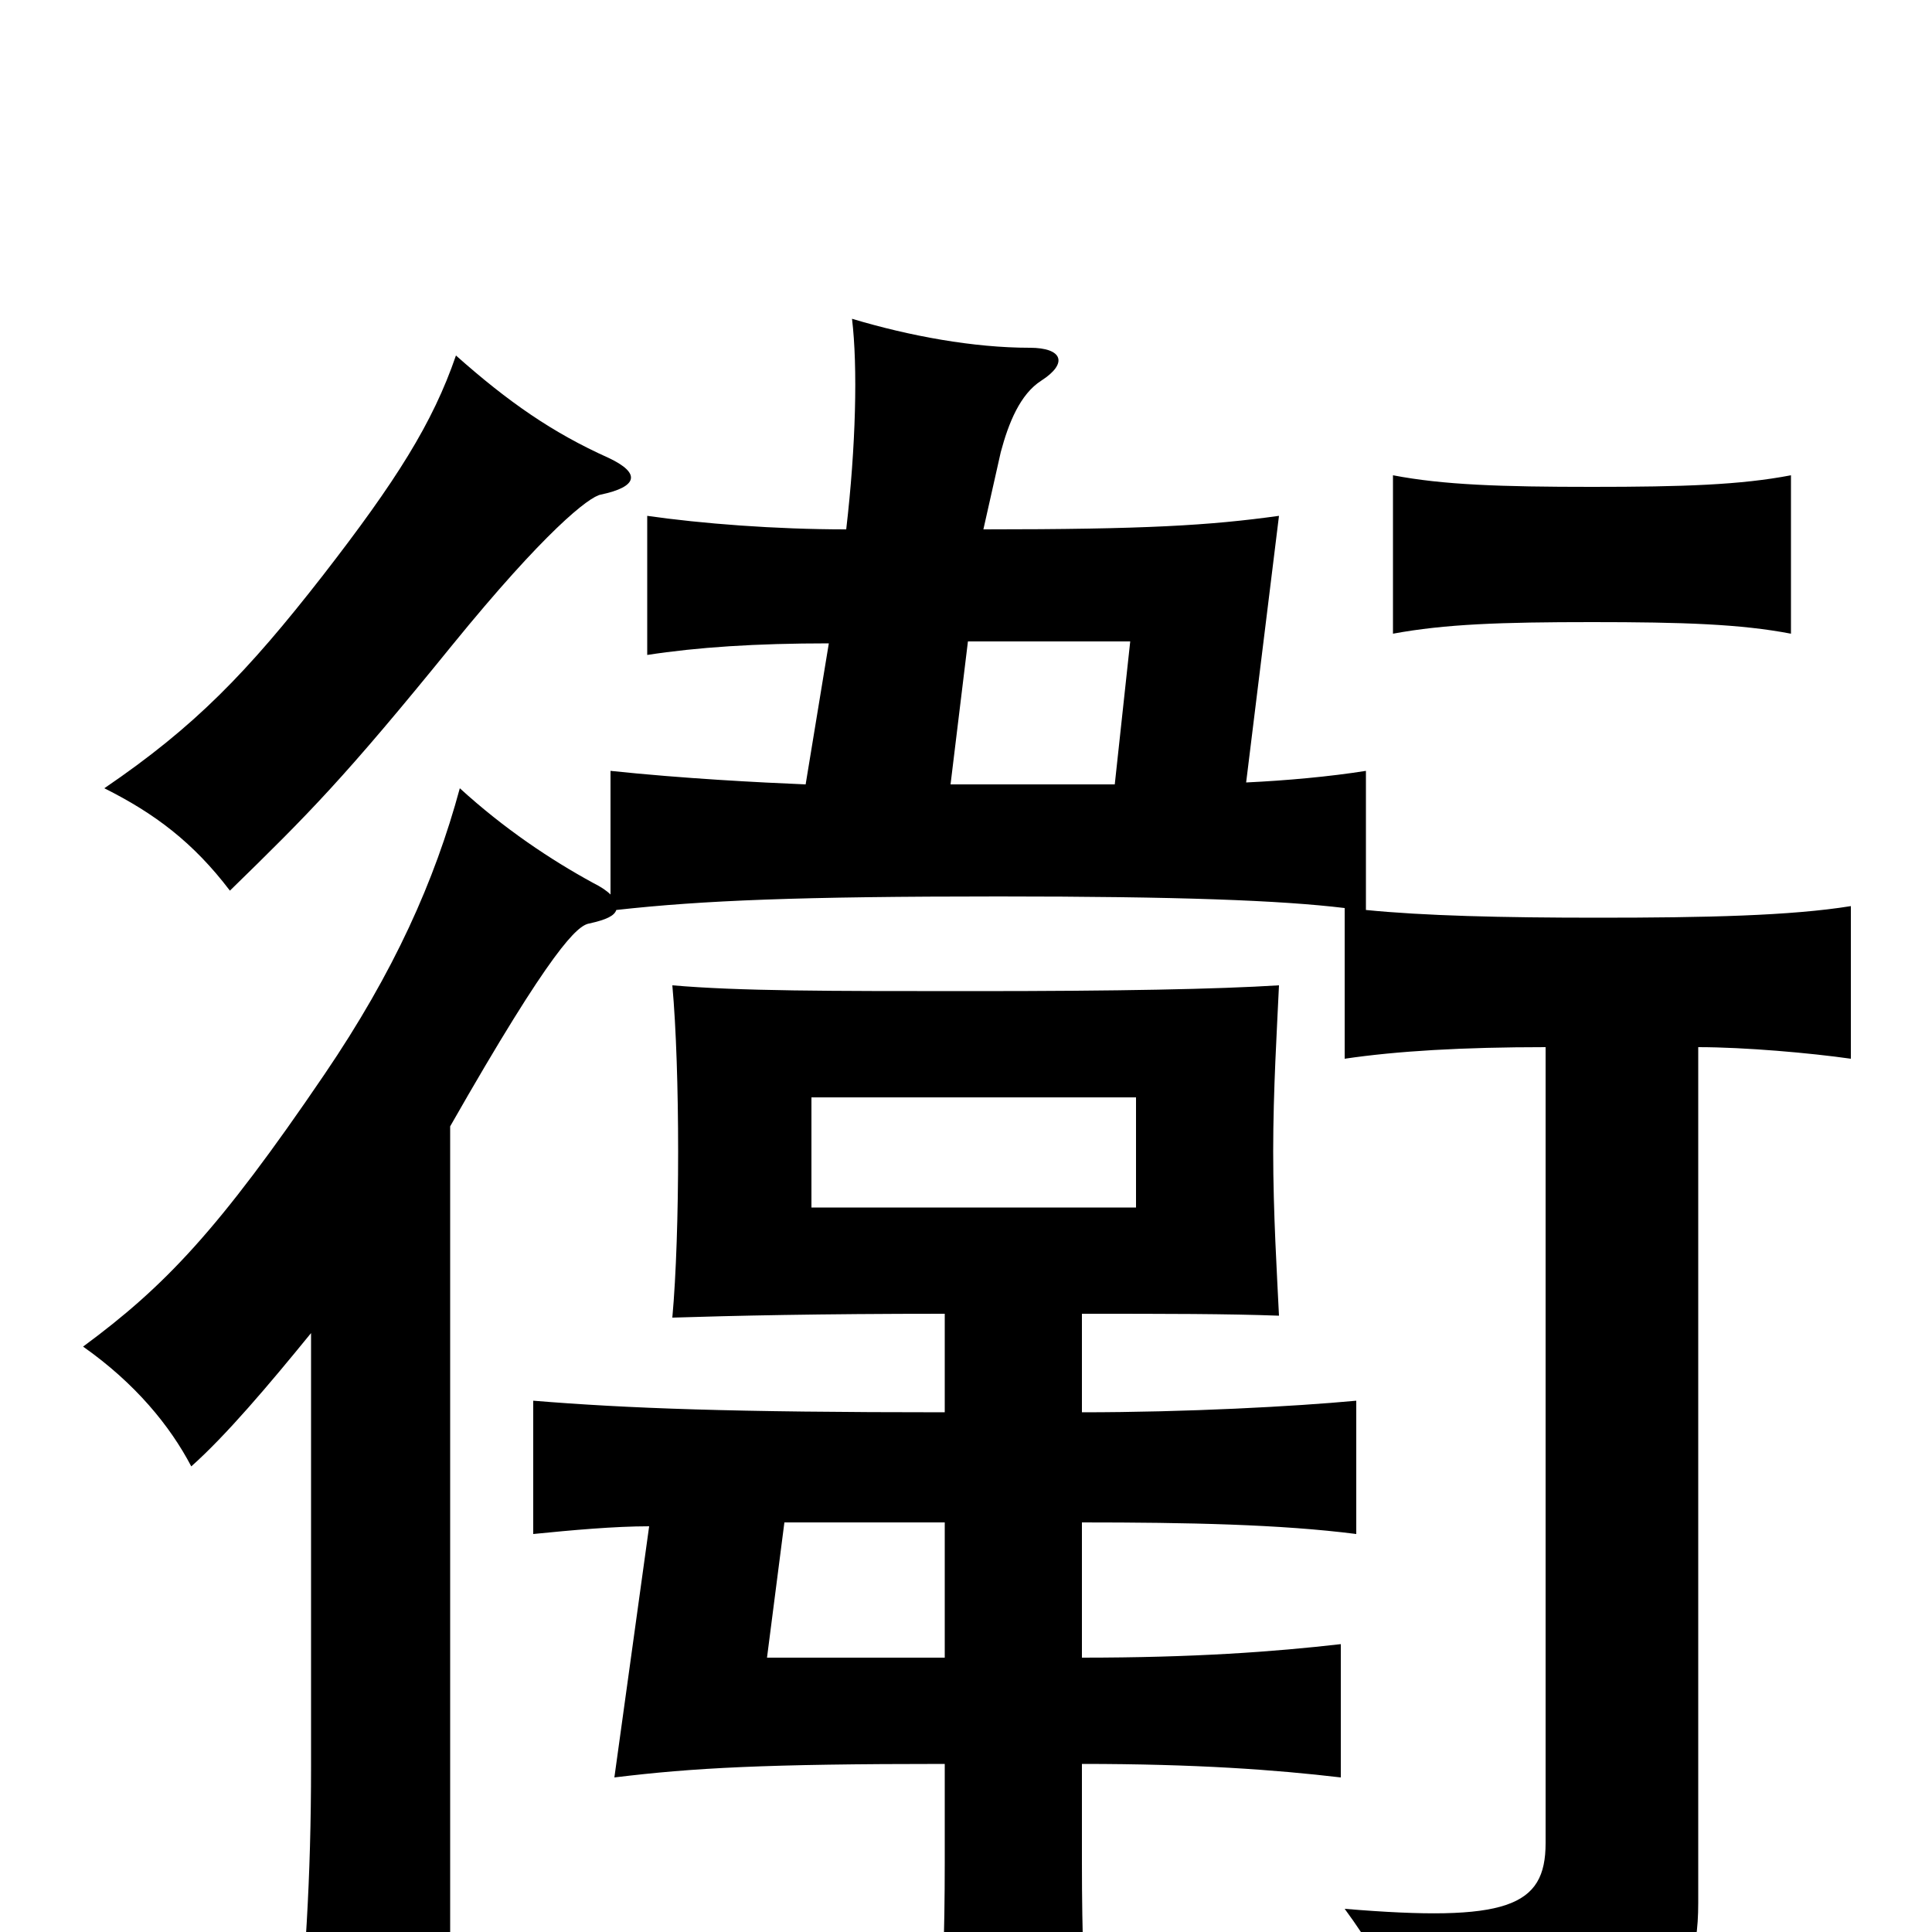 <svg xmlns="http://www.w3.org/2000/svg" viewBox="0 -1000 1000 1000">
	<path fill="#000000" d="M588 -375H420V-432H588ZM560 -269V-320C604 -320 635 -320 662 -319C661 -340 659 -372 659 -404C659 -436 661 -468 662 -490C630 -488 579 -487 504 -487C428 -487 383 -487 348 -490C350 -468 351 -436 351 -404C351 -372 350 -340 348 -318C380 -319 423 -320 489 -320V-269C379 -269 325 -271 276 -275V-206C296 -208 318 -210 336 -210L318 -80C359 -85 396 -87 489 -87V-36C489 1 488 33 485 64H564C561 34 560 1 560 -36V-87C619 -87 660 -84 694 -80V-149C659 -145 618 -142 560 -142V-212C615 -212 663 -211 702 -206V-275C670 -272 614 -269 560 -269ZM489 -212V-142H397L406 -212ZM315 -763C286 -776 263 -792 236 -816C224 -781 205 -751 167 -702C128 -652 101 -624 54 -592C80 -579 100 -564 119 -539C160 -579 178 -597 234 -666C282 -725 305 -743 311 -744C330 -748 332 -755 315 -763ZM501 -668H585L577 -594H492ZM438 -726C401 -726 363 -729 335 -733V-661C361 -665 391 -667 429 -667L417 -594C393 -595 354 -597 316 -601V-537C314 -539 311 -541 307 -543C285 -555 261 -571 238 -592C225 -544 204 -497 168 -444C113 -363 85 -334 43 -303C70 -284 88 -262 99 -241C117 -257 139 -283 161 -310V-86C161 -28 158 19 152 75H233V-417C286 -510 299 -521 305 -522C314 -524 318 -526 319 -529C364 -534 414 -536 517 -536C610 -536 663 -534 696 -530V-452C723 -456 757 -458 800 -458V-46C800 -13 780 -5 696 -12C721 22 730 47 732 78C855 56 879 39 879 -15V-458C903 -458 937 -455 958 -452V-531C927 -526 883 -525 827 -525C777 -525 737 -526 707 -529V-601C688 -598 666 -596 645 -595L662 -733C626 -728 593 -726 509 -726L518 -766C522 -781 528 -796 539 -803C553 -812 550 -820 533 -820C504 -820 471 -826 441 -835C444 -810 443 -769 438 -726ZM927 -672V-754C901 -749 871 -748 824 -748C777 -748 747 -749 721 -754V-672C748 -677 777 -678 824 -678C871 -678 901 -677 927 -672Z"/>
</svg>